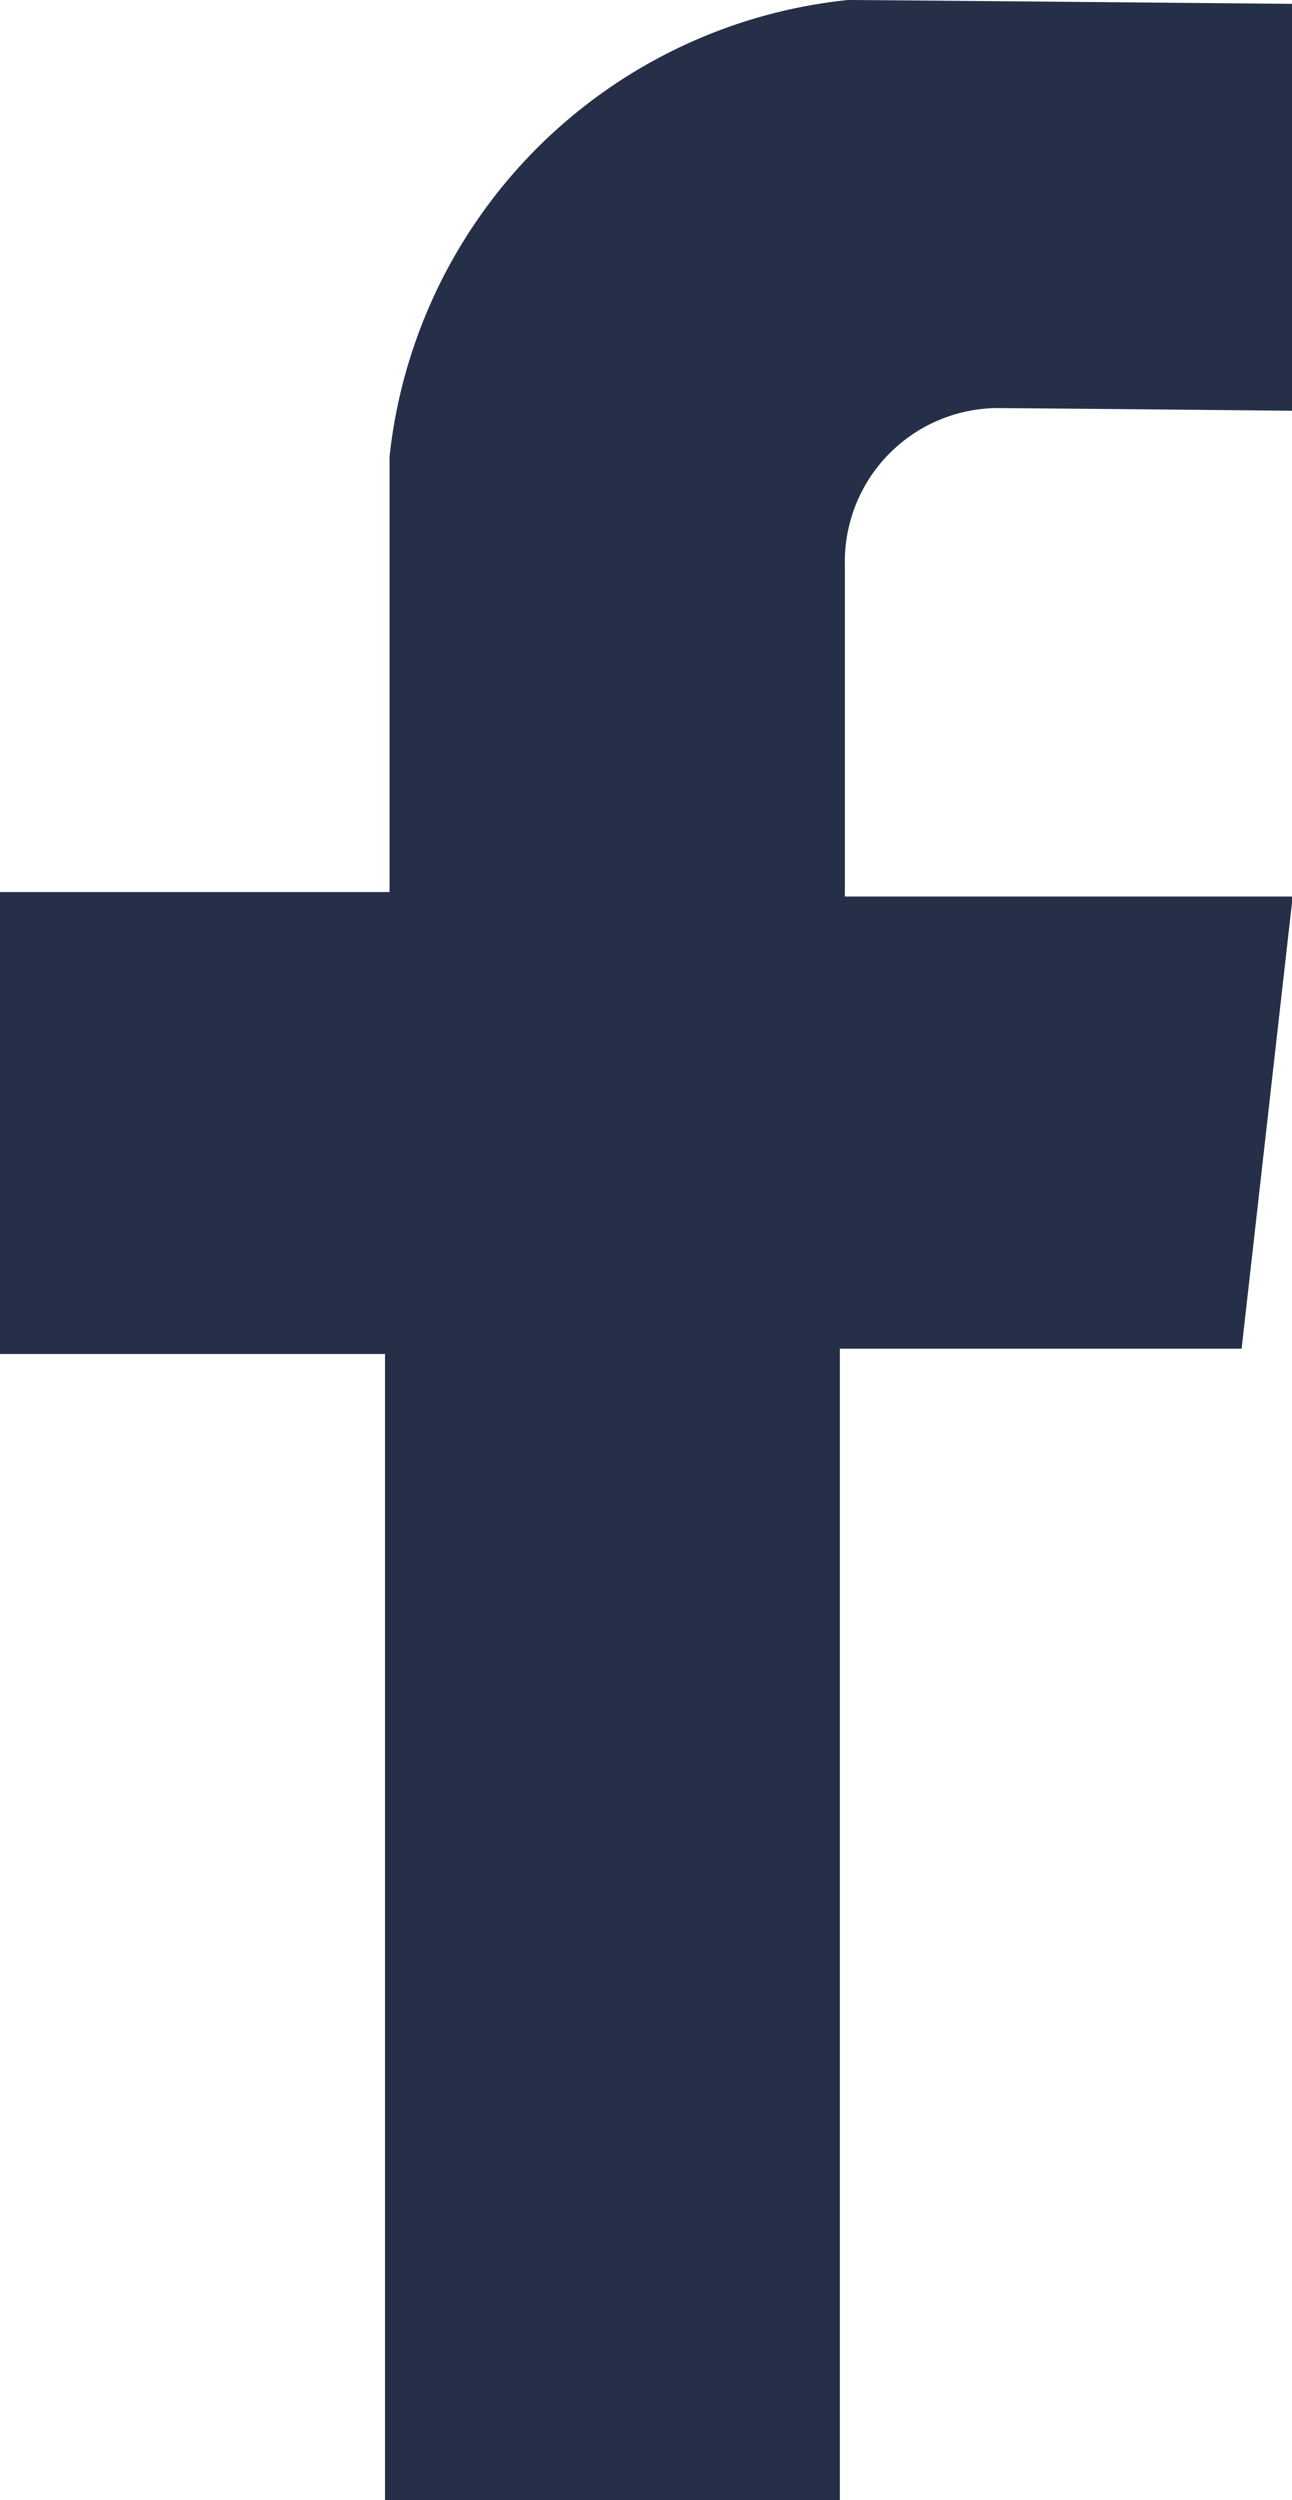 <svg height="14.931" viewBox="0 0 7.718 14.931" width="7.718" xmlns="http://www.w3.org/2000/svg"><path d="m2020.588 191.475v-2.43s-2.485-.023-2.653-.023a3.072 3.072 0 0 0 -2.738 2.727v2.6h-2.327v2.759h2.3v6.844h2.717v-6.876h2.4l.305-2.7h-2.675v-1.976a.918.918 0 0 1 .9-.941c.35.002 1.771.016 1.771.016z" fill="#252f48" transform="translate(-2012.87 -189.022)"/></svg>